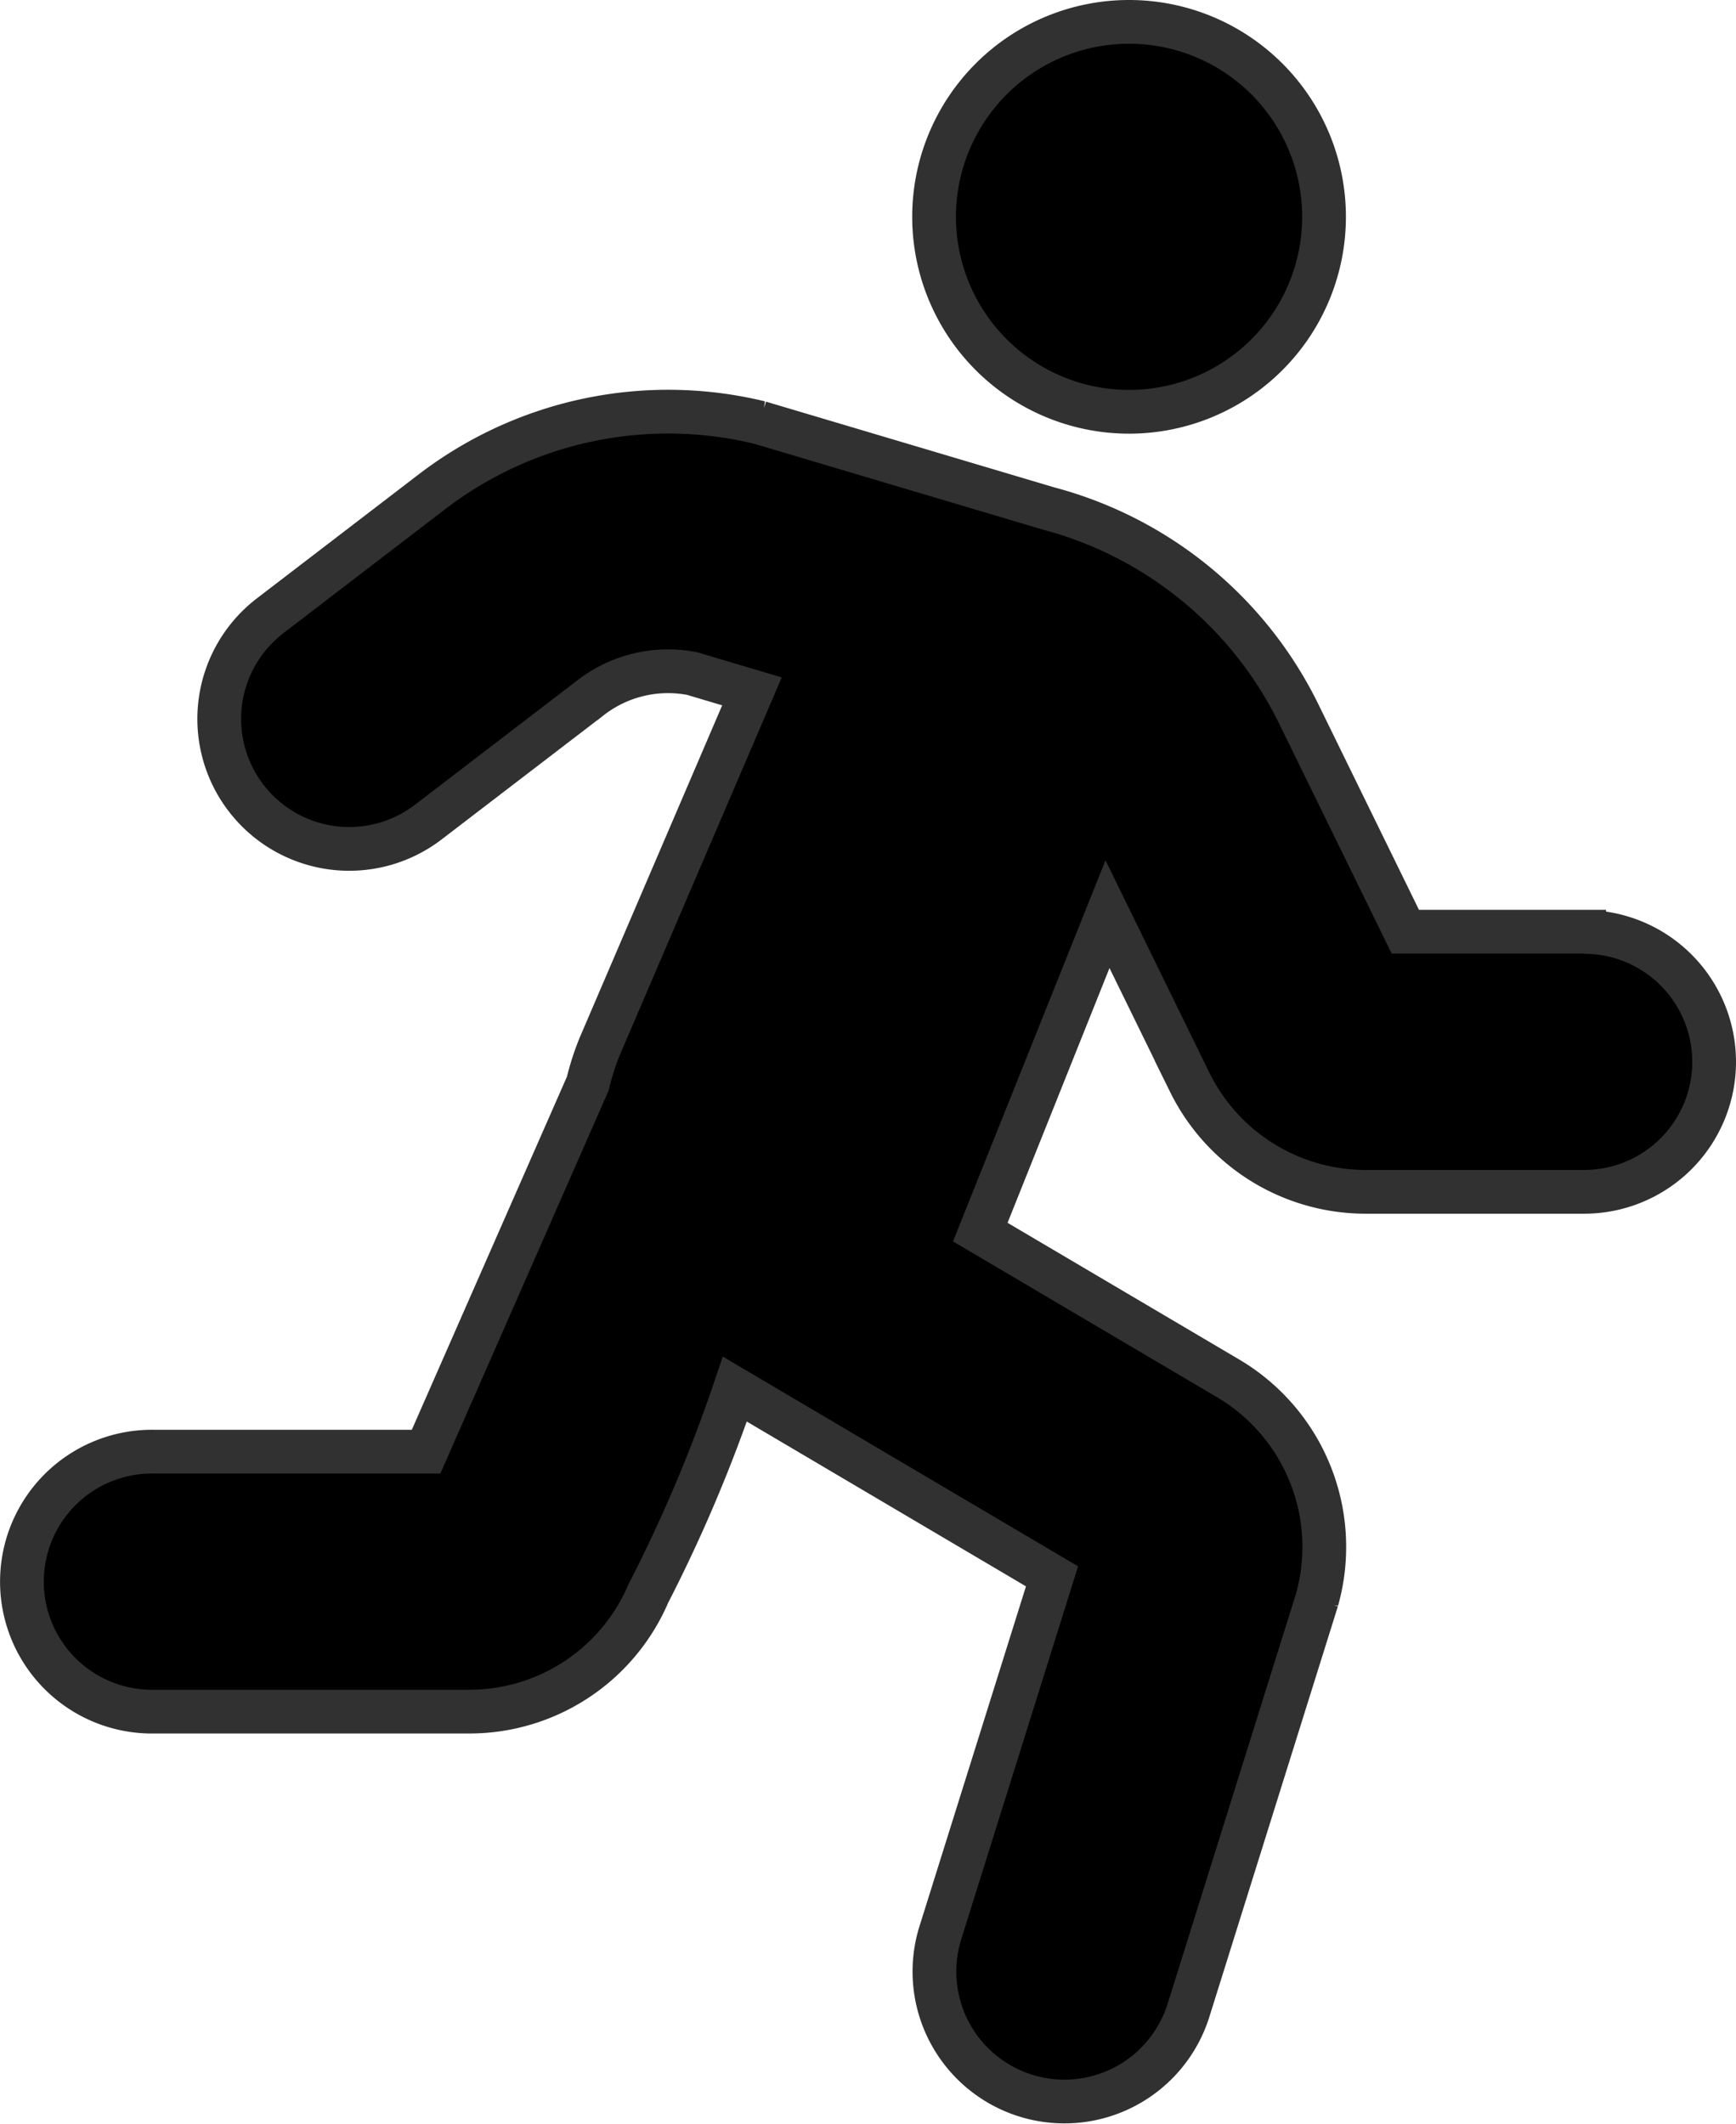 <?xml version="1.0" encoding="UTF-8"?> <svg xmlns="http://www.w3.org/2000/svg" width="39.683" height="48.552" viewBox="0 0 39.683 48.552"><g id="Сгруппировать_164" data-name="Сгруппировать 164" transform="translate(-663.26 -359.574)"><path id="Контур_123" data-name="Контур 123" d="M689.071,368.988h0a4.457,4.457,0,1,0-4.459-4.458A4.458,4.458,0,0,0,689.074,368.988Z" stroke="#313131" stroke-width="1"></path><path id="Контур_124" data-name="Контур 124" d="M699.473,380.878h0l0-.005h-4.089l-2.42-4.945a8.912,8.912,0,0,0-5.737-4.73l-6.6-1.963a8.877,8.877,0,0,0-7.507,1.592l-3.685,2.824a2.971,2.971,0,0,0,3.616,4.716l3.686-2.824a2.89,2.89,0,0,1,2.347-.57l1.365.406-3.479,8.114a5.957,5.957,0,0,0-.274.853L673,392.76h-6.211a2.972,2.972,0,1,0-.109,5.943h7.3a4.449,4.449,0,0,0,4.1-2.7,34.127,34.127,0,0,0,1.978-4.673l7.25,4.28-2.552,8.147a2.971,2.971,0,0,0,5.671,1.776l2.938-9.385a4.477,4.477,0,0,0-2.01-5.051l-5.687-3.356,2.908-7.268,1.882,3.847a4.483,4.483,0,0,0,4,2.5h5.014a2.971,2.971,0,0,0,0-5.942Z" stroke="#313131" stroke-width="1"></path></g></svg> 